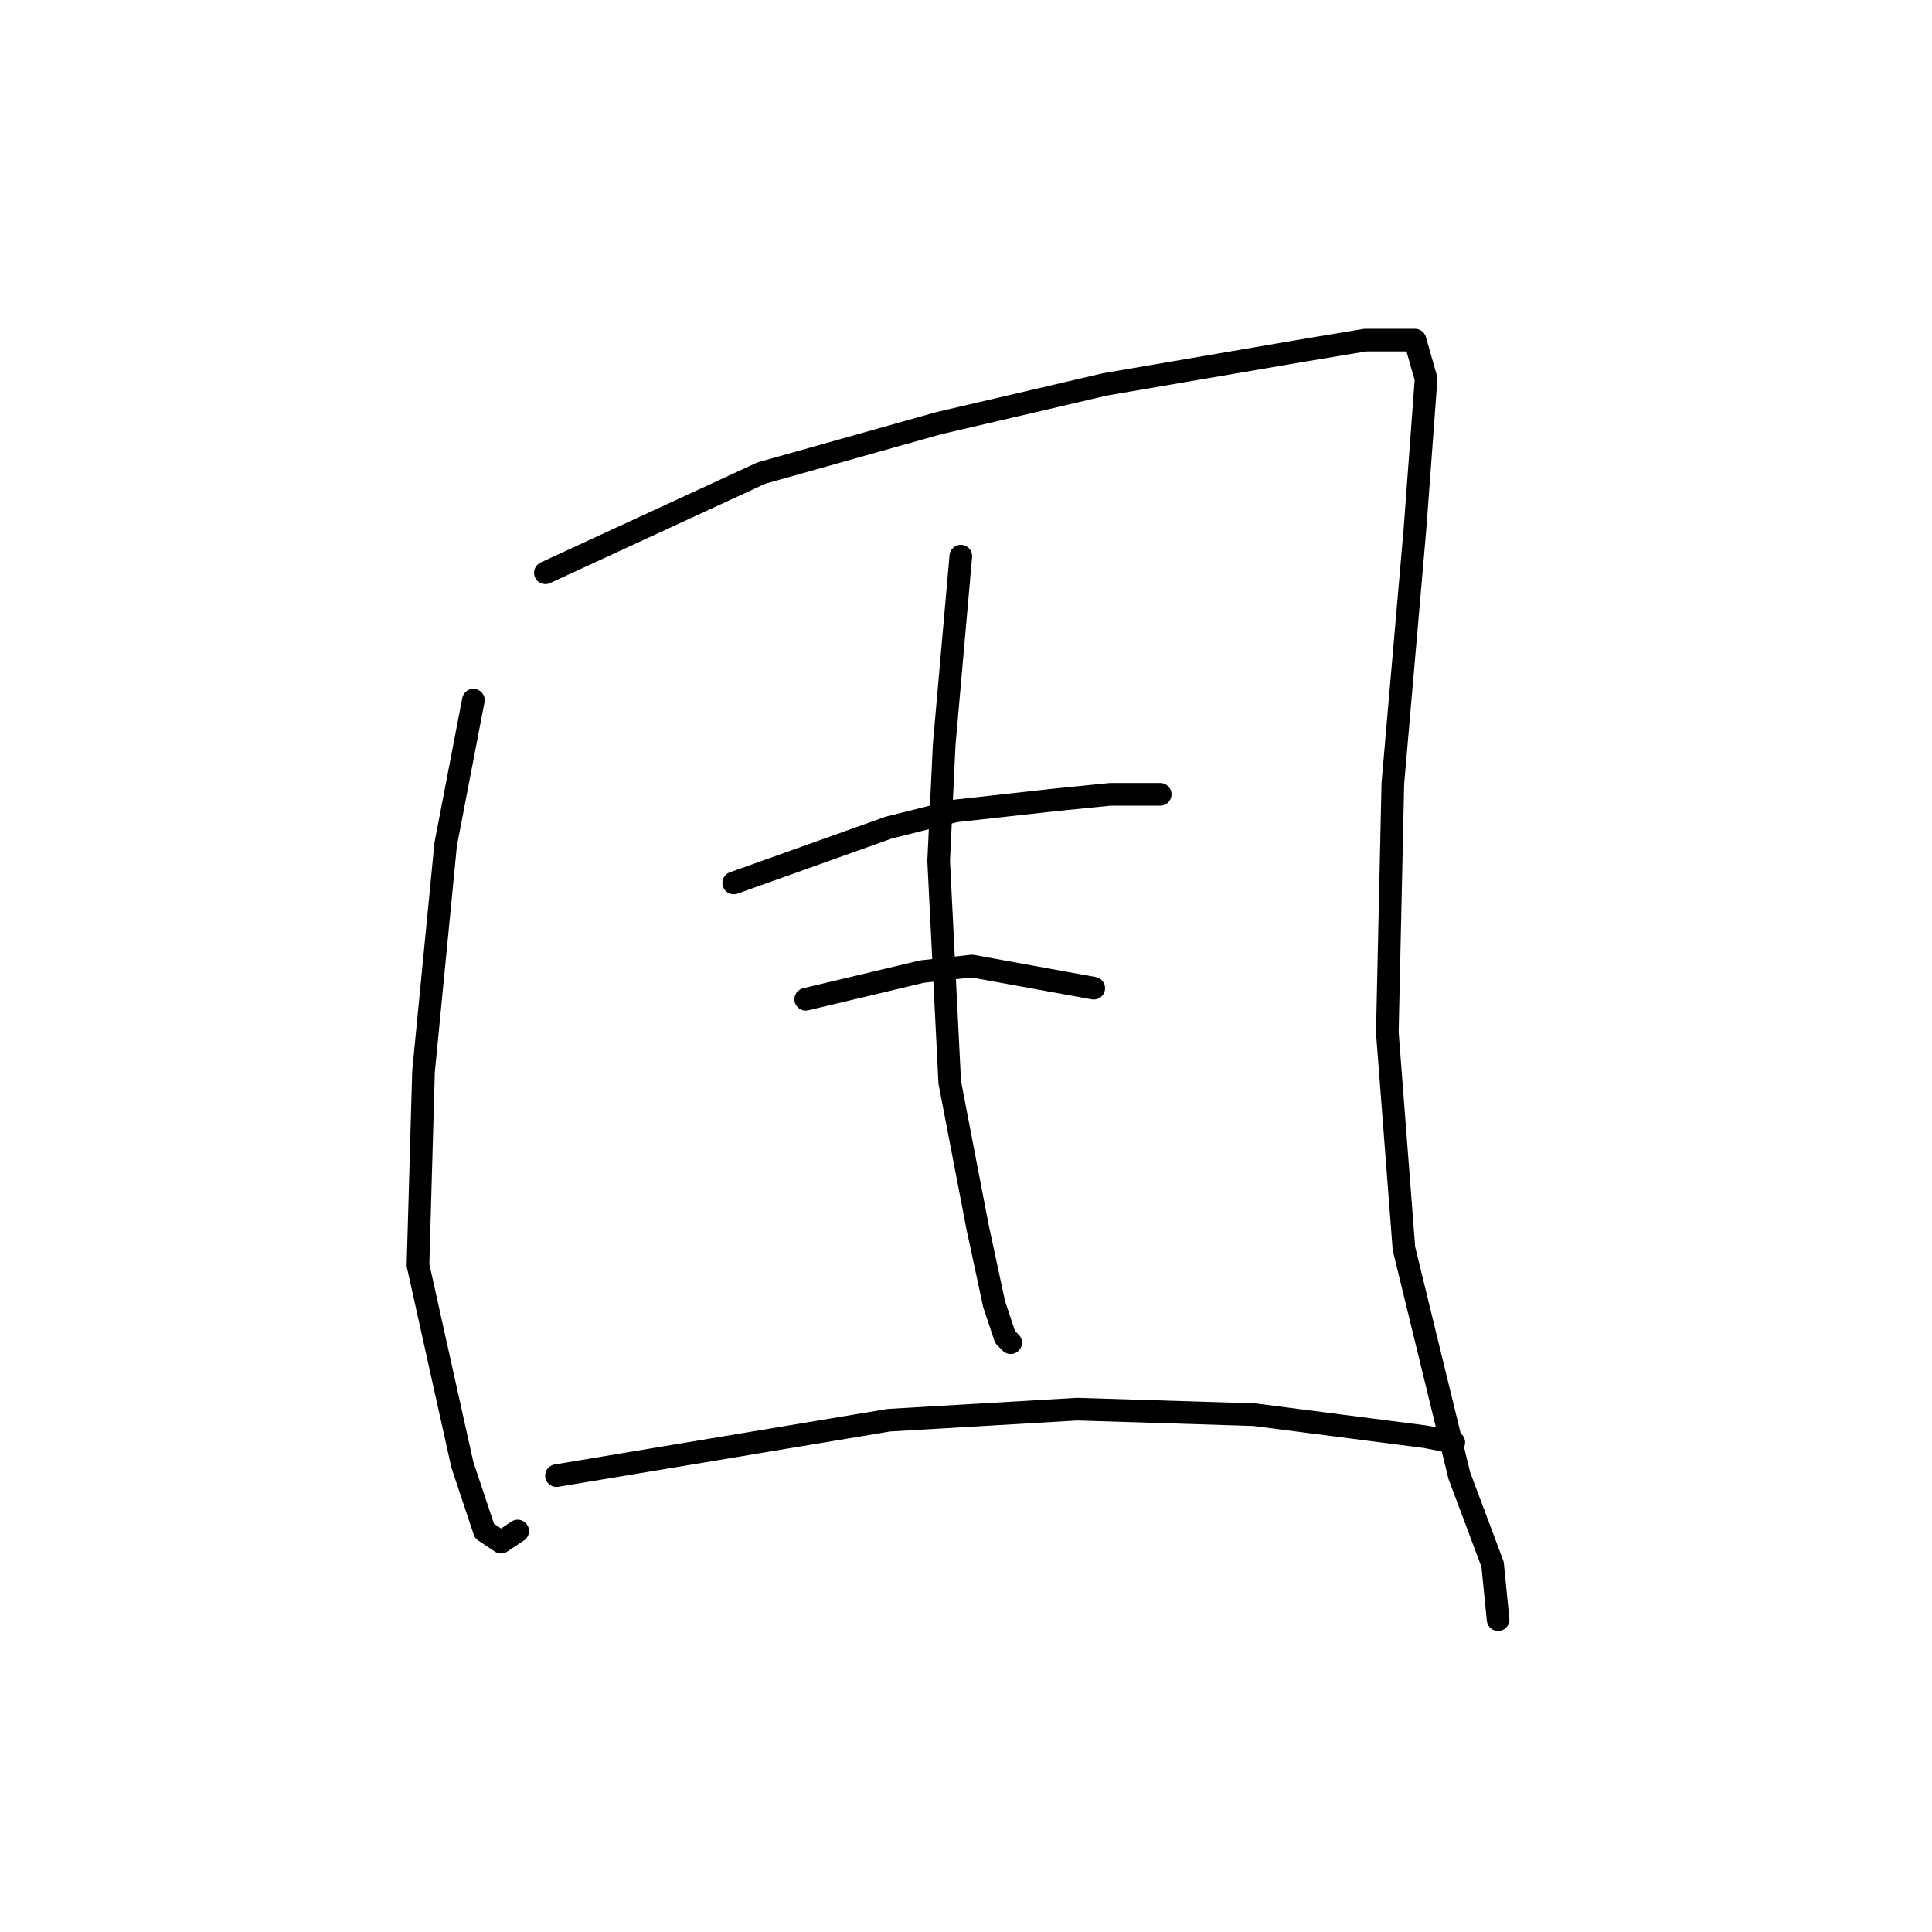 <?xml version="1.0" standalone="no"?>
    <svg width="256" height="256" xmlns="http://www.w3.org/2000/svg" version="1.1">
    <polyline stroke="black" stroke-width="3" stroke-linecap="round" fill="transparent" stroke-linejoin="round" points="62.726 92.775 59.056 111.857 56.12 141.949 55.386 167.638 61.258 194.06 64.193 202.867 66.395 204.335 68.597 202.867 68.597 202.867 " />
        <polyline stroke="black" stroke-width="3" stroke-linecap="round" fill="transparent" stroke-linejoin="round" points="72.267 75.894 100.891 62.683 124.377 56.077 146.396 50.939 172.084 46.536 180.892 45.068 184.561 45.068 187.497 45.068 188.965 50.205 187.497 70.022 184.561 103.784 183.828 136.812 186.029 165.436 193.369 195.528 197.773 207.271 198.507 214.611 198.507 214.611 " />
        <polyline stroke="black" stroke-width="3" stroke-linecap="round" fill="transparent" stroke-linejoin="round" points="127.313 73.692 125.111 98.646 124.377 114.059 125.845 143.417 129.515 162.5 131.717 172.775 133.185 177.179 133.919 177.913 133.919 177.913 " />
        <polyline stroke="black" stroke-width="3" stroke-linecap="round" fill="transparent" stroke-linejoin="round" points="97.221 116.995 117.772 109.656 126.579 107.454 139.79 105.986 147.13 105.252 153.735 105.252 153.735 105.252 " />
        <polyline stroke="black" stroke-width="3" stroke-linecap="round" fill="transparent" stroke-linejoin="round" points="106.763 132.408 122.176 128.738 128.781 128.004 144.928 130.94 144.928 130.94 " />
        <polyline stroke="black" stroke-width="3" stroke-linecap="round" fill="transparent" stroke-linejoin="round" points="73.735 195.528 117.772 188.188 142.726 186.72 166.213 187.454 188.965 190.39 192.635 191.124 192.635 191.124 " />
        </svg>